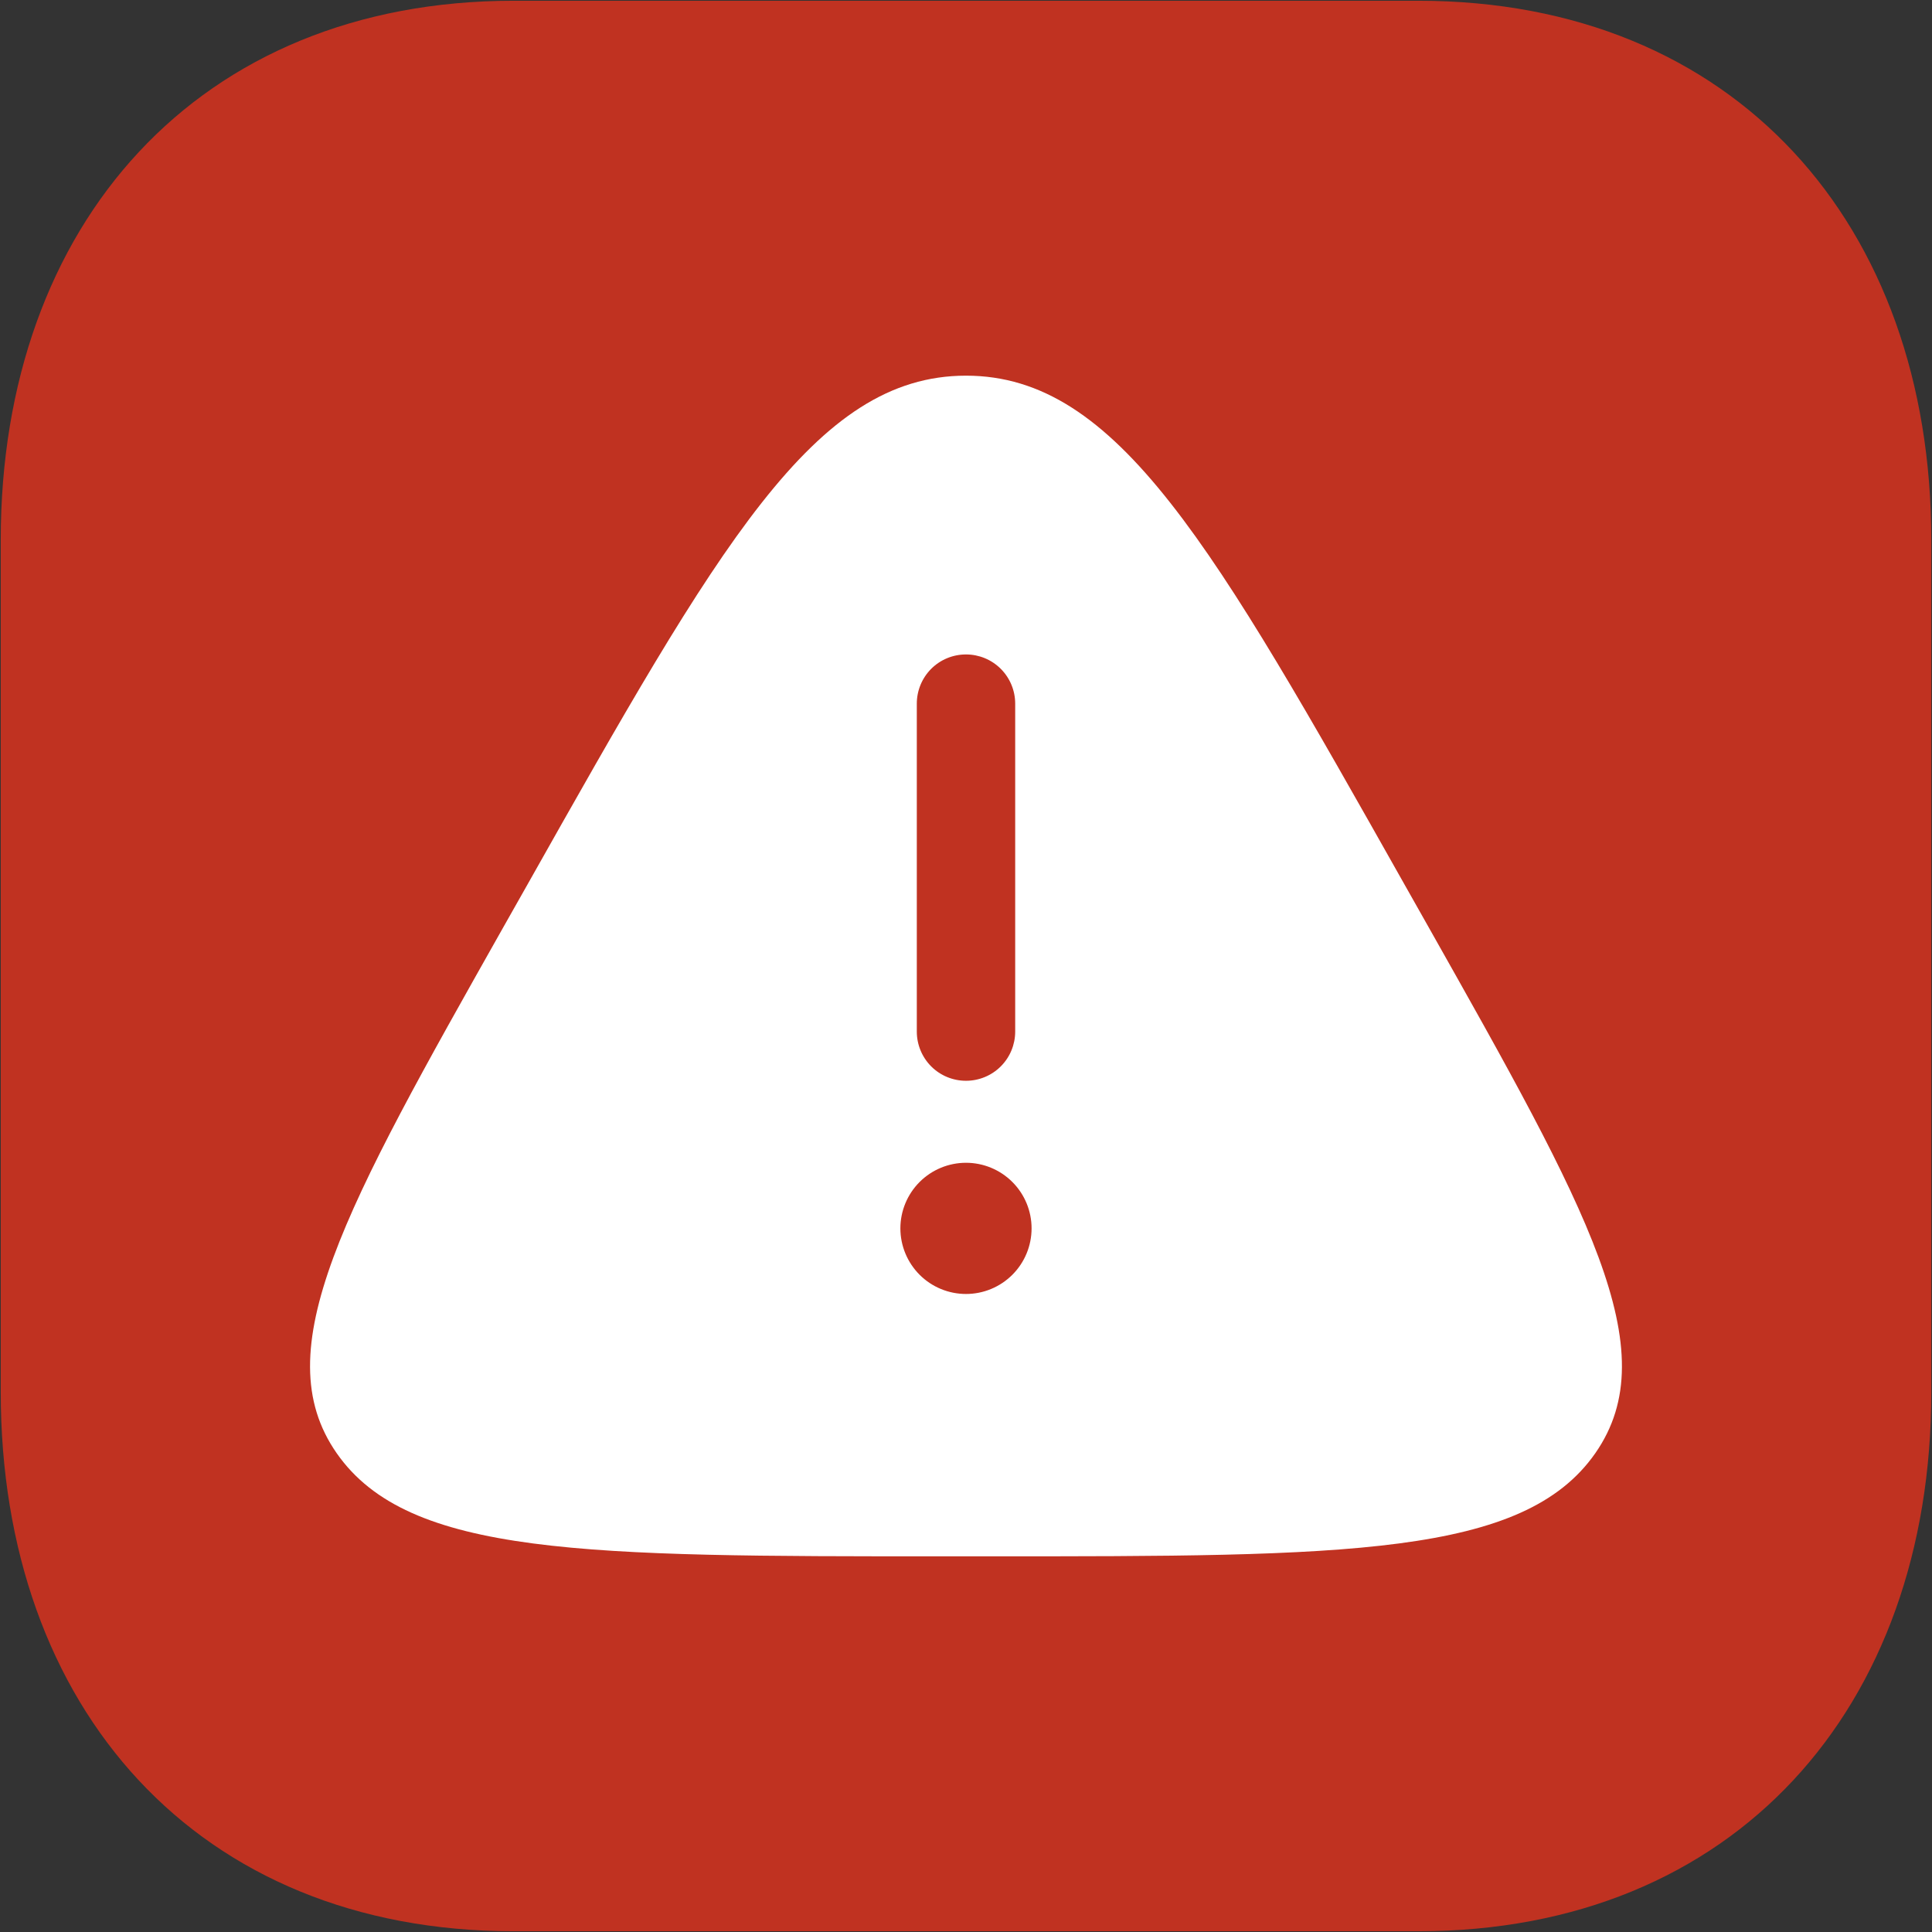 <svg width="54" height="54" viewBox="0 0 54 54" fill="none" xmlns="http://www.w3.org/2000/svg">
<rect x="0" y="0" width="54" height="54" fill="#333333" stroke="none"/>
<path fill-rule="evenodd" clip-rule="evenodd" d="M39.642 0.021H14.357C5.546 0.021 0.021 6.259 0.021 15.088V38.911C0.021 47.74 5.516 53.979 14.357 53.979H39.639C48.479 53.979 53.98 47.74 53.98 38.911V15.088C53.98 6.259 48.479 0.021 39.642 0.021Z" fill="#C03221"/>
<path fill-rule="evenodd" clip-rule="evenodd" d="M14.739 24.73C20.088 15.243 22.763 10.5 27 10.5C31.237 10.5 33.911 15.243 39.261 24.73L39.928 25.911C44.374 33.794 46.598 37.736 44.589 40.618C42.58 43.5 37.608 43.5 27.667 43.5H26.332C16.392 43.5 11.42 43.5 9.411 40.618C7.401 37.736 9.625 33.794 14.071 25.911L14.739 24.73ZM27 18.292C27.364 18.292 27.714 18.436 27.972 18.694C28.23 18.952 28.375 19.302 28.375 19.667V28.833C28.375 29.198 28.23 29.548 27.972 29.806C27.714 30.064 27.364 30.208 27 30.208C26.635 30.208 26.285 30.064 26.027 29.806C25.77 29.548 25.625 29.198 25.625 28.833V19.667C25.625 19.302 25.77 18.952 26.027 18.694C26.285 18.436 26.635 18.292 27 18.292ZM27 36.167C27.486 36.167 27.952 35.974 28.296 35.63C28.64 35.286 28.833 34.82 28.833 34.333C28.833 33.847 28.64 33.381 28.296 33.037C27.952 32.693 27.486 32.5 27 32.5C26.514 32.5 26.047 32.693 25.703 33.037C25.36 33.381 25.166 33.847 25.166 34.333C25.166 34.82 25.36 35.286 25.703 35.63C26.047 35.974 26.514 36.167 27 36.167Z" fill="white"/>
</svg>
